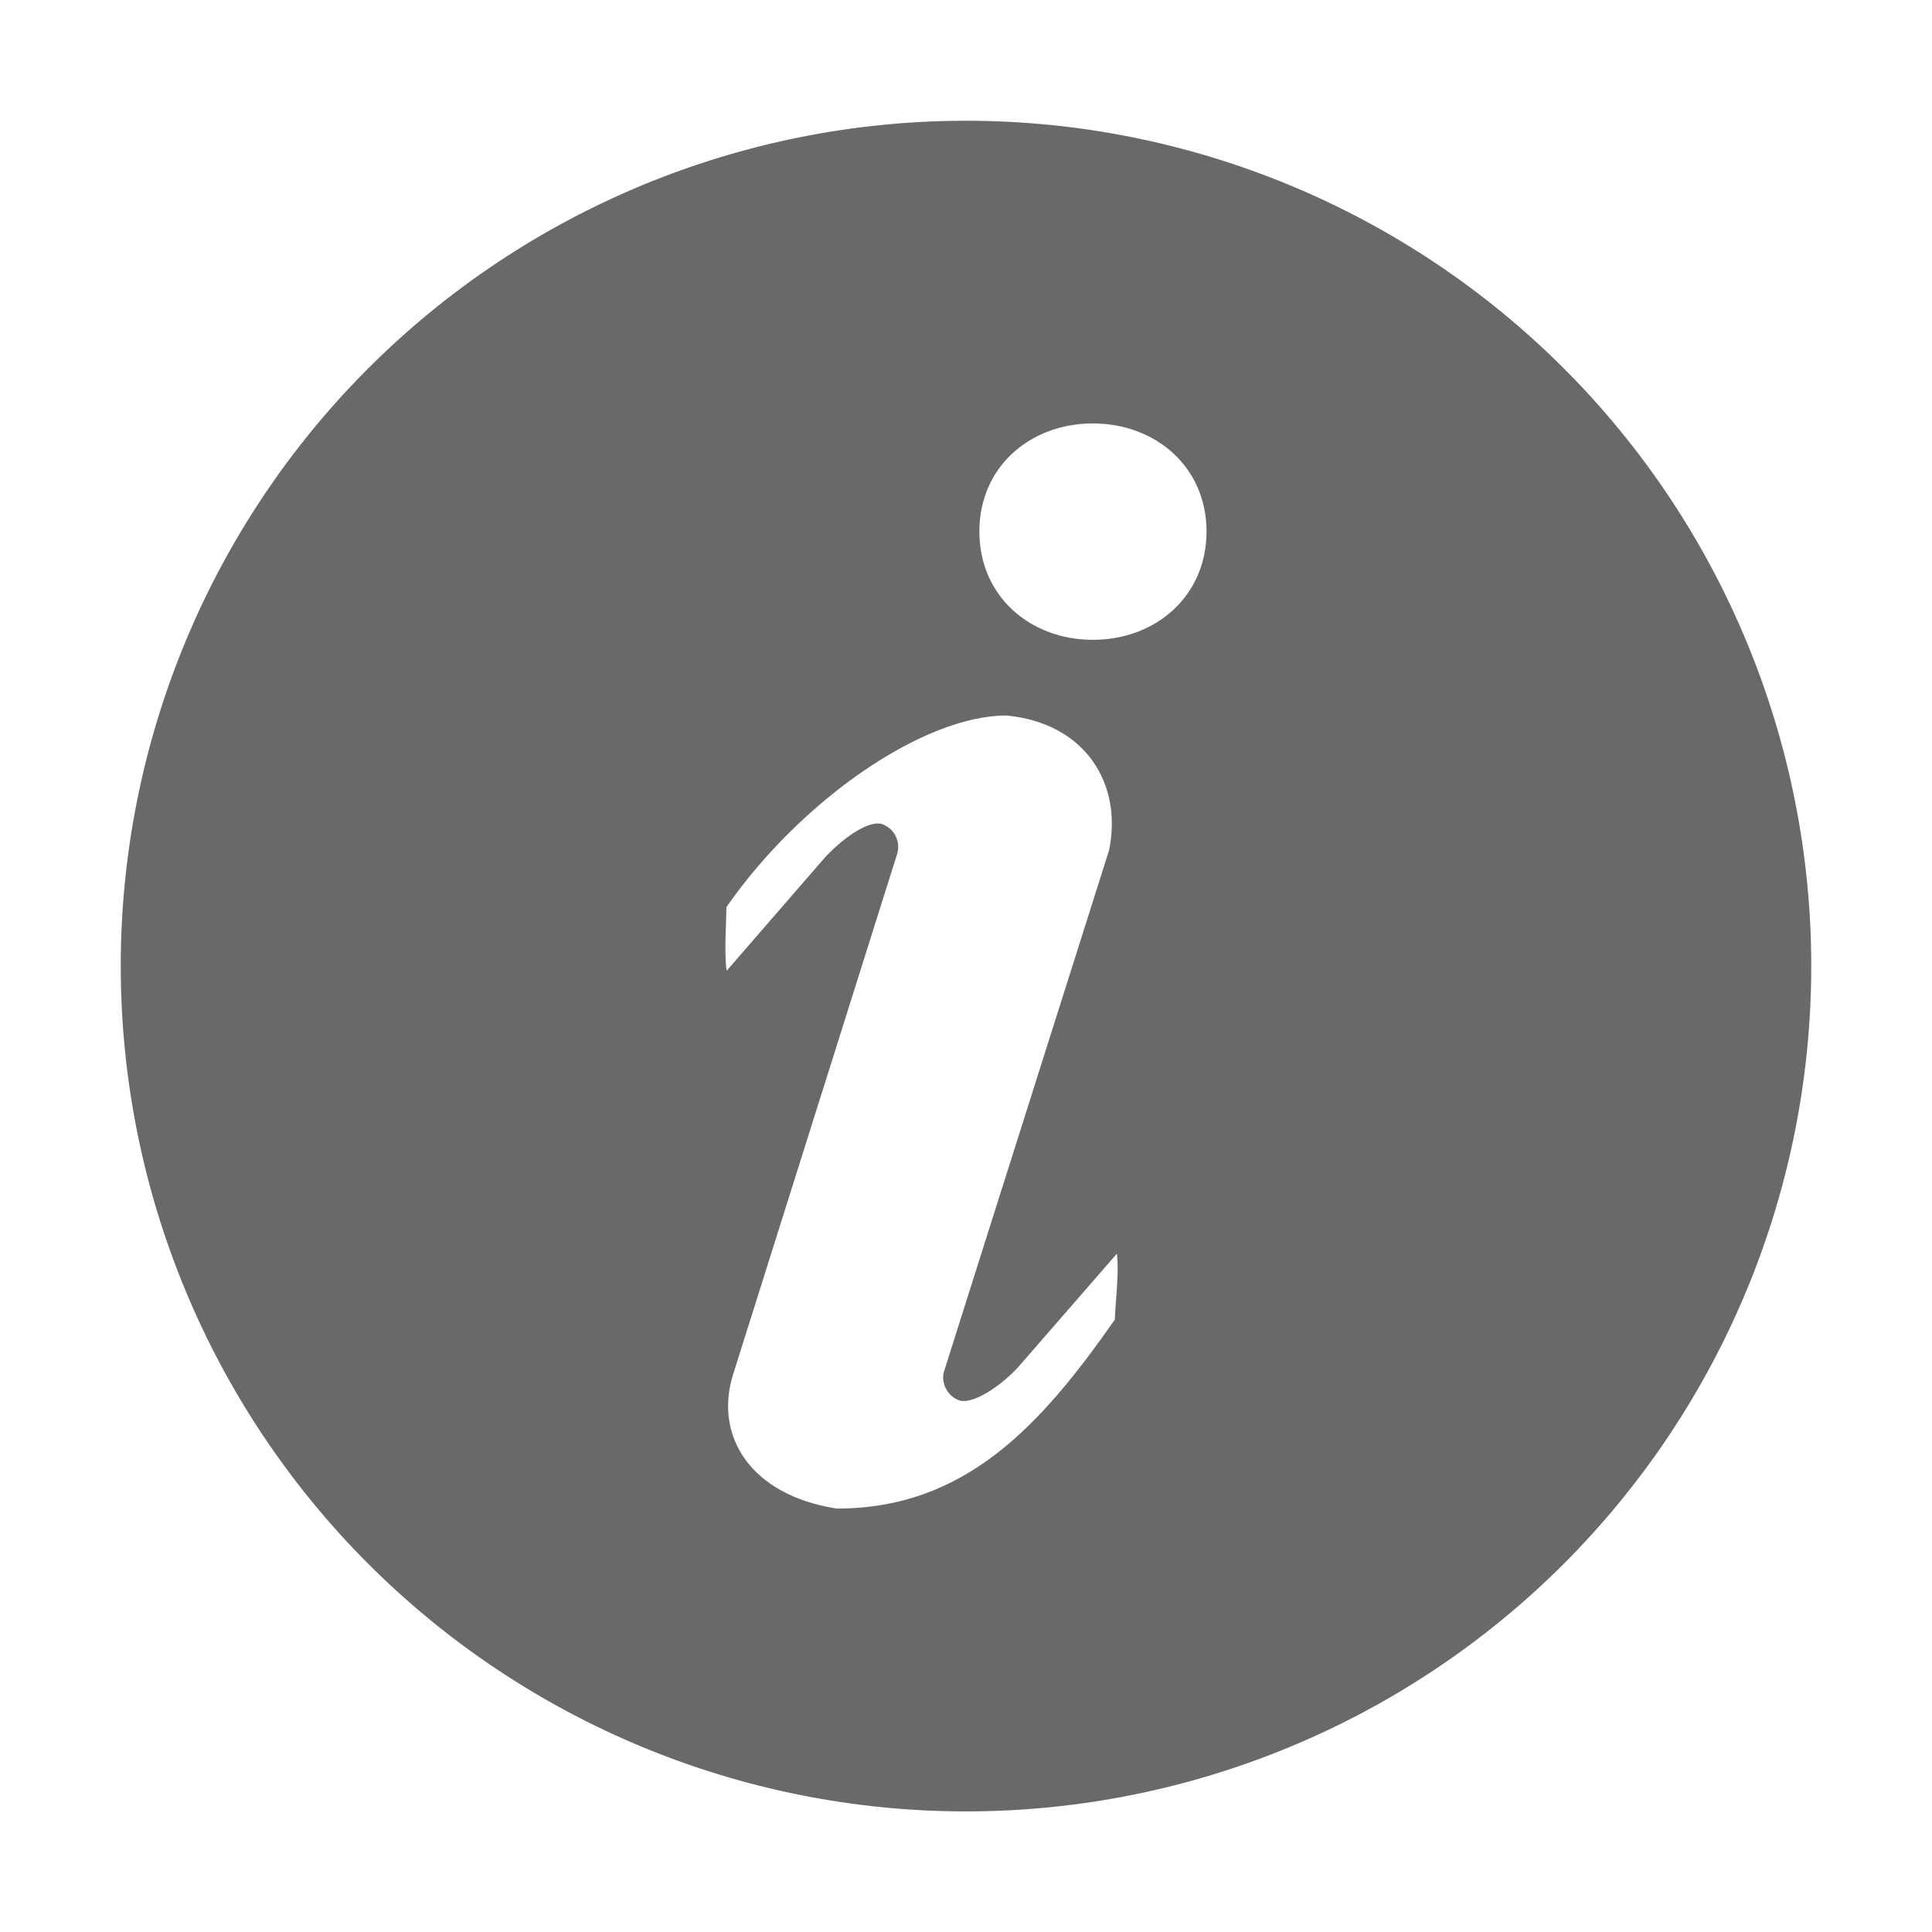 <svg width="12" height="12" viewBox="0 0 12 12" fill="none" xmlns="http://www.w3.org/2000/svg">
<g clip-path="url(#clip0_1084_64351)">
<path d="M6 0.75C7.393 0.75 8.728 1.303 9.713 2.288C10.697 3.272 11.25 4.608 11.25 6C11.25 7.393 10.697 8.728 9.713 9.713C8.728 10.698 7.393 11.251 6 11.251C4.608 11.251 3.272 10.698 2.287 9.713C1.303 8.728 0.75 7.393 0.75 6C0.75 4.608 1.303 3.272 2.287 2.288C3.272 1.303 4.608 0.75 6 0.75ZM6.788 3.974C7.178 3.974 7.494 3.703 7.494 3.301C7.494 2.9 7.177 2.63 6.788 2.63C6.398 2.63 6.083 2.9 6.083 3.301C6.083 3.703 6.398 3.974 6.788 3.974ZM6.925 8.194C6.925 8.114 6.953 7.905 6.937 7.787L6.32 8.496C6.193 8.63 6.033 8.723 5.958 8.698C5.924 8.686 5.896 8.662 5.878 8.63C5.86 8.598 5.854 8.562 5.861 8.526L6.889 5.28C6.973 4.868 6.742 4.492 6.252 4.444C5.735 4.444 4.975 4.969 4.512 5.634C4.512 5.713 4.497 5.912 4.513 6.03L5.129 5.32C5.256 5.187 5.405 5.093 5.48 5.119C5.516 5.132 5.547 5.159 5.564 5.195C5.581 5.23 5.584 5.271 5.571 5.308L4.553 8.538C4.435 8.916 4.658 9.287 5.198 9.37C5.993 9.37 6.462 8.859 6.926 8.194H6.925Z" fill="#696969"/>
</g>
<defs>
<clipPath id="clip0_1084_64351">
<rect width="12" height="12" fill="white"/>
</clipPath>
</defs>
</svg>

